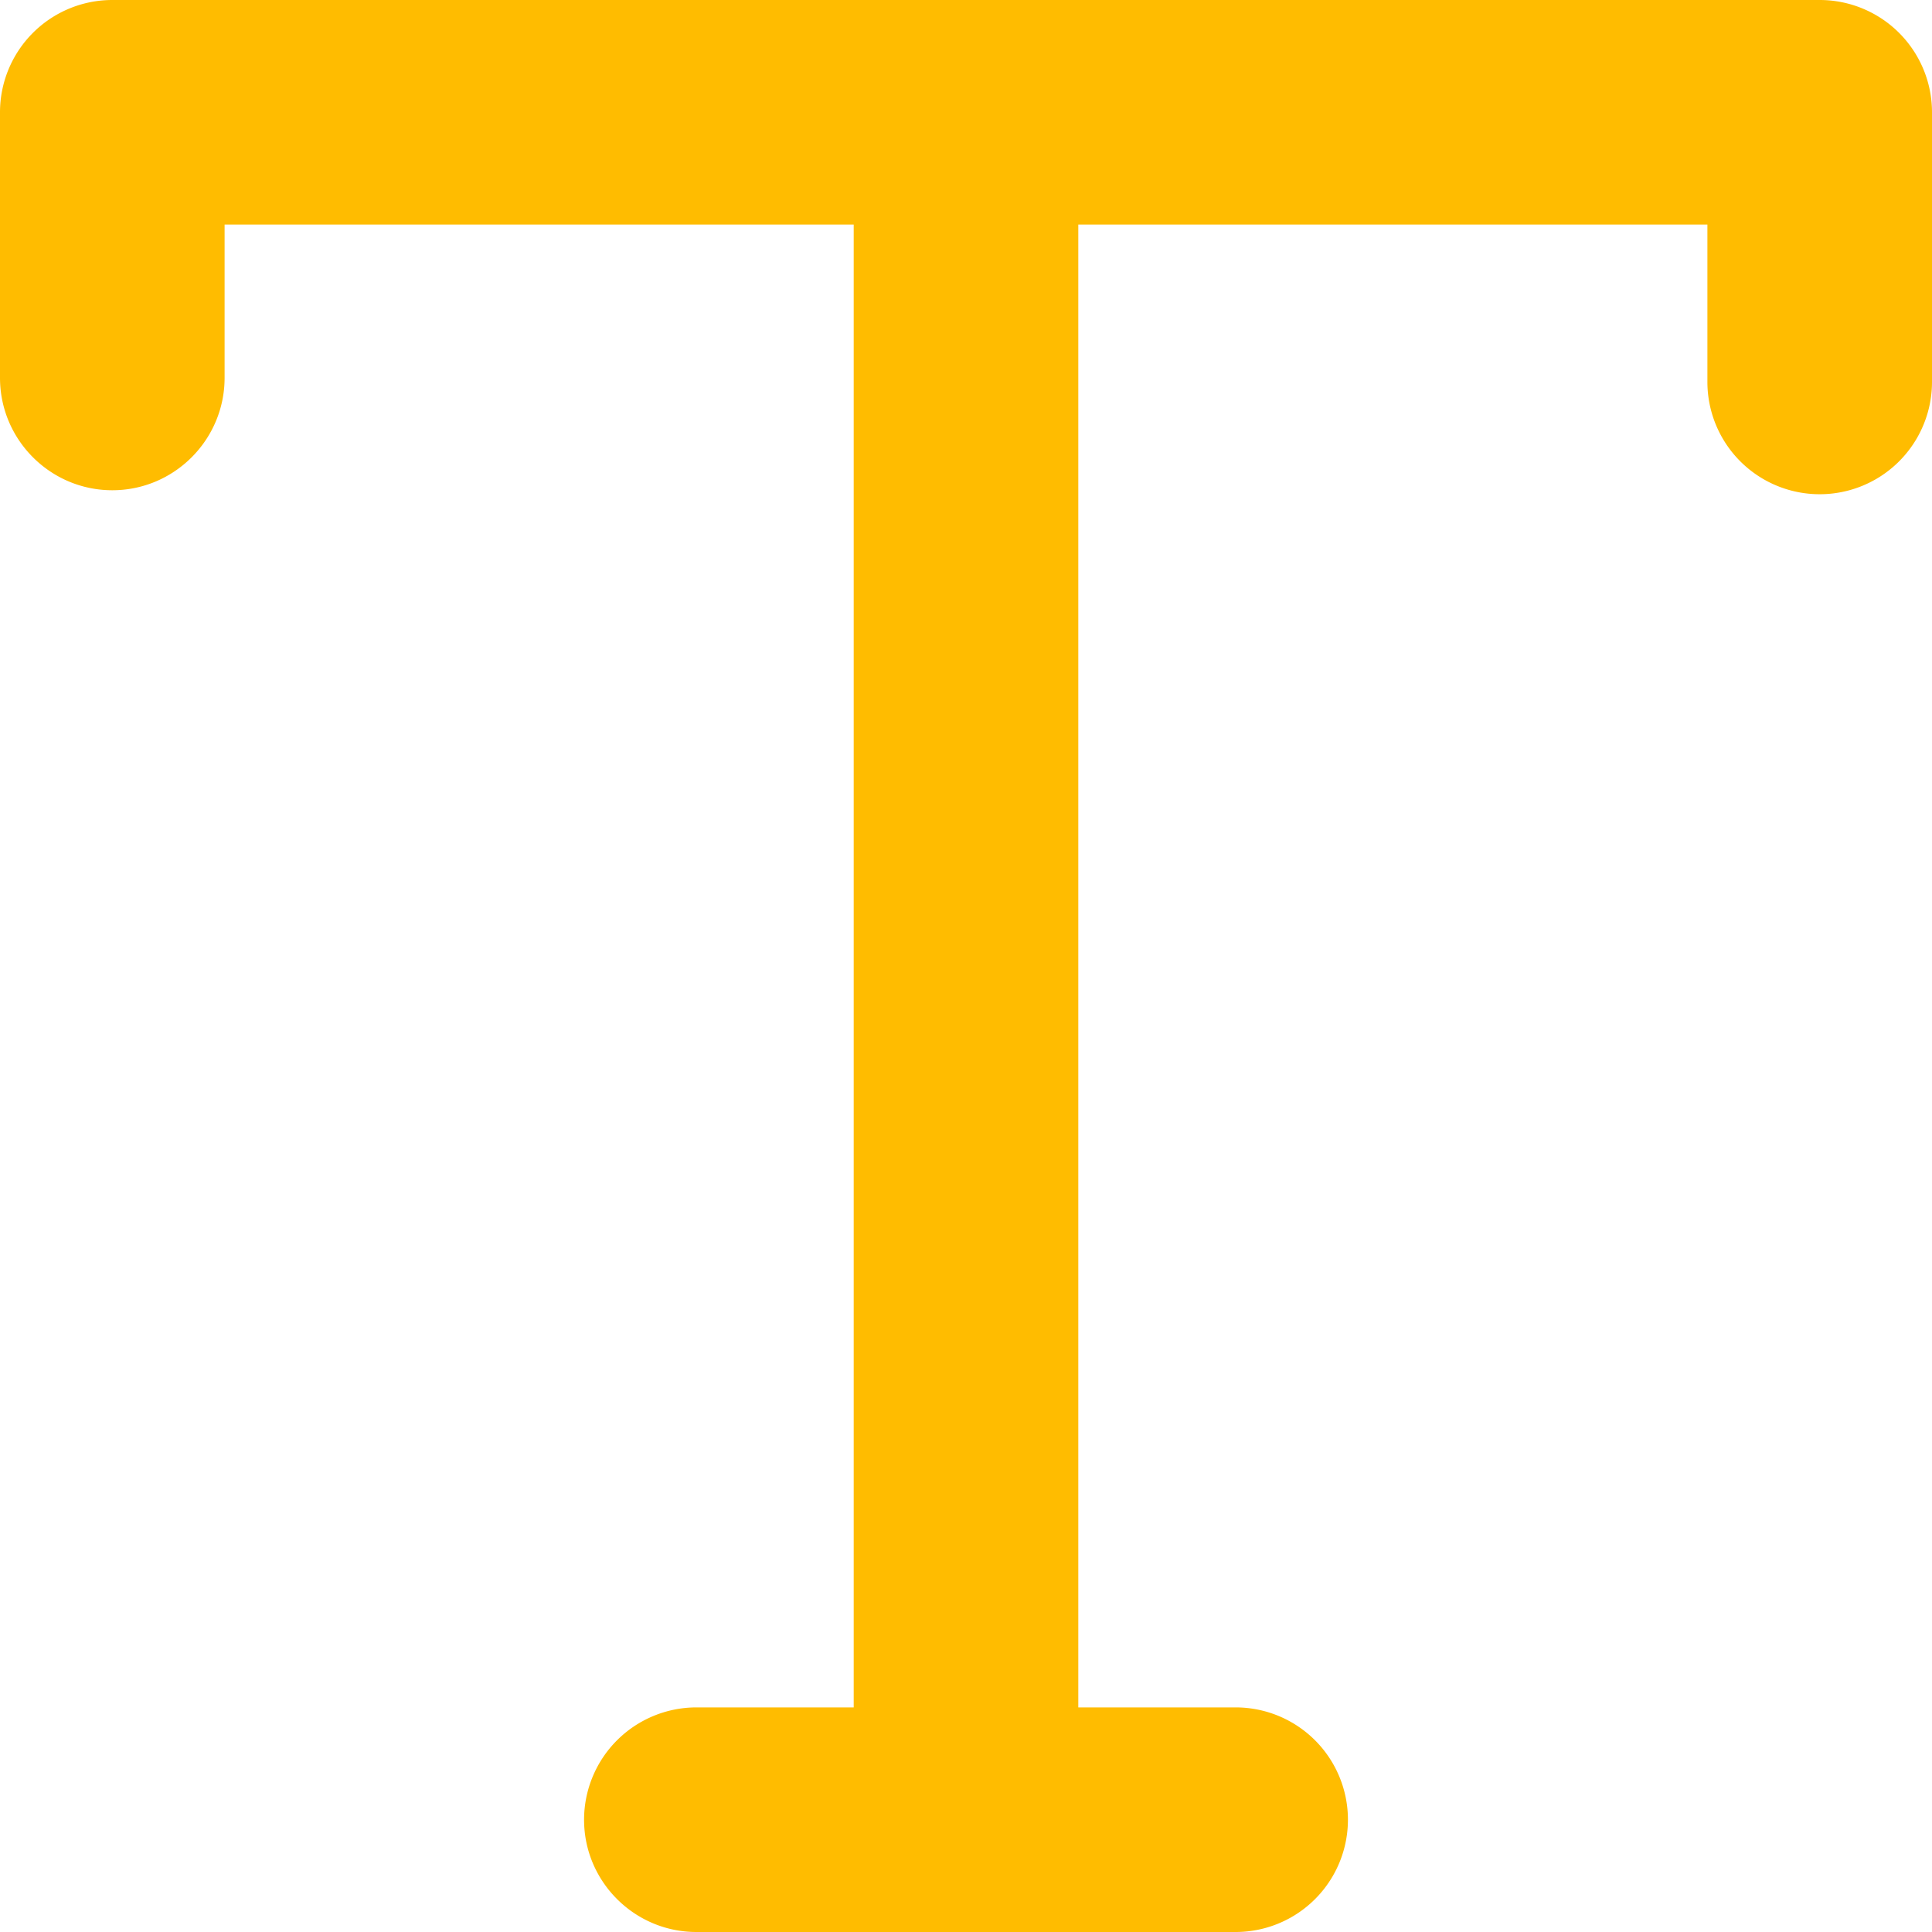 <svg xmlns="http://www.w3.org/2000/svg" width="16" height="16">
    <path fill="#FFBC00" fill-rule="evenodd" d="M15.07 0H.93A.93.93 0 0 0 0 .93v2.199c0 .513.417.931.93.931.513 0 .93-.418.93-.931V1.86h5.21v12.28H5.767a.931.931 0 0 0-.93.93c0 .513.418.93.93.93h4.466a.93.93 0 0 0 0-1.86H8.93V1.86h5.21v1.303a.93.93 0 0 0 1.86 0V.93a.93.93 0 0 0-.93-.93z"/>
</svg>
